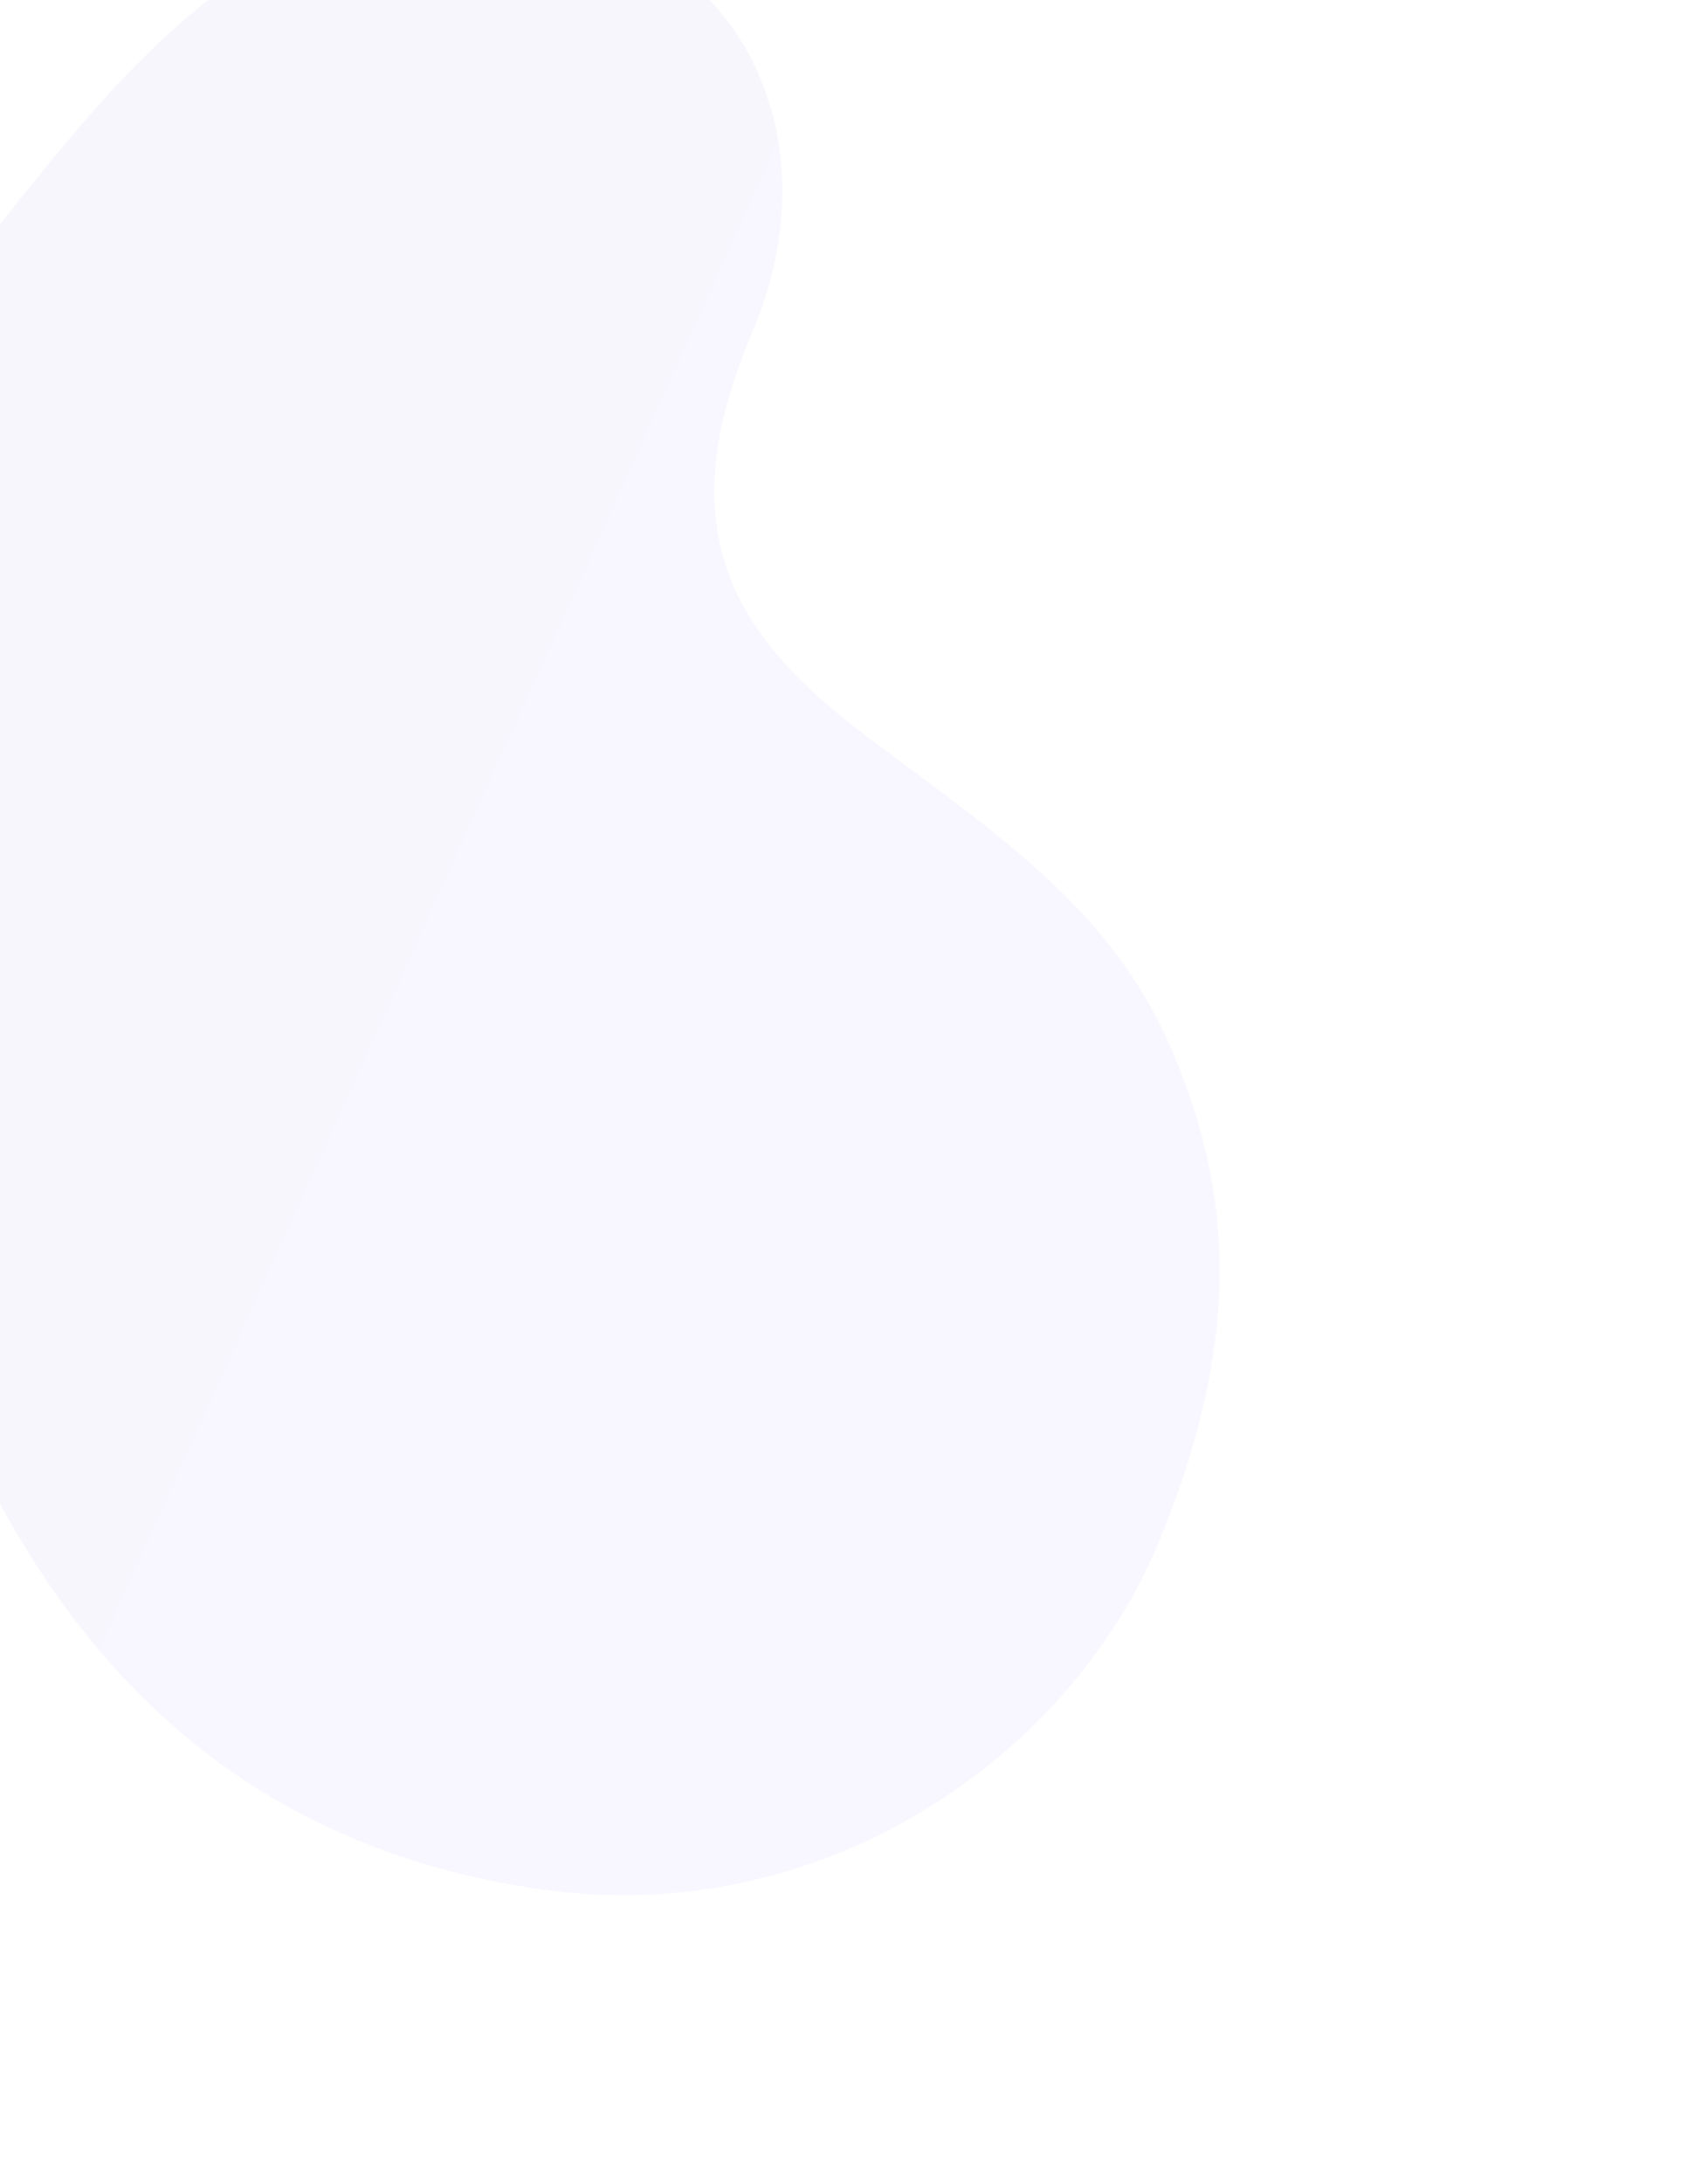 <svg width="544" height="695" viewBox="0 0 544 695" fill="none" xmlns="http://www.w3.org/2000/svg">
<path opacity="0.04" d="M171.525 601.409C80.652 588.081 25.077 534.284 -9.703 459.477C-44.484 384.671 -122.881 377.636 -182.75 403.899C-255.982 436.006 -343.395 396.252 -356.282 313.74C-366.594 247.608 -323.107 166.27 -228.627 164.239C-137.949 162.18 -57.432 143.182 -9.703 83.567C38.061 23.885 84.547 -41.879 170.639 -27.978C237.23 -17.217 265.824 44.287 239.372 106.346C212.597 169.179 233.822 202.763 276.111 234.472C318.4 266.181 353.867 289.576 372.943 333.705C391.983 377.901 396.613 424.729 368.735 491.704C340.857 558.679 262.399 614.736 171.525 601.409Z" fill="url(#paint0_linear)"/>
<defs>
<linearGradient id="paint0_linear" x1="405.223" y1="403.33" x2="-319.634" y2="76.88" gradientUnits="userSpaceOnUse">
<stop stop-color="#541DF8"/>
<stop stop-color="#541DF8"/>
<stop offset="0" stop-color="#541DF8"/>
<stop offset="1" stop-color="#280597"/>
</linearGradient>
</defs>
</svg>
